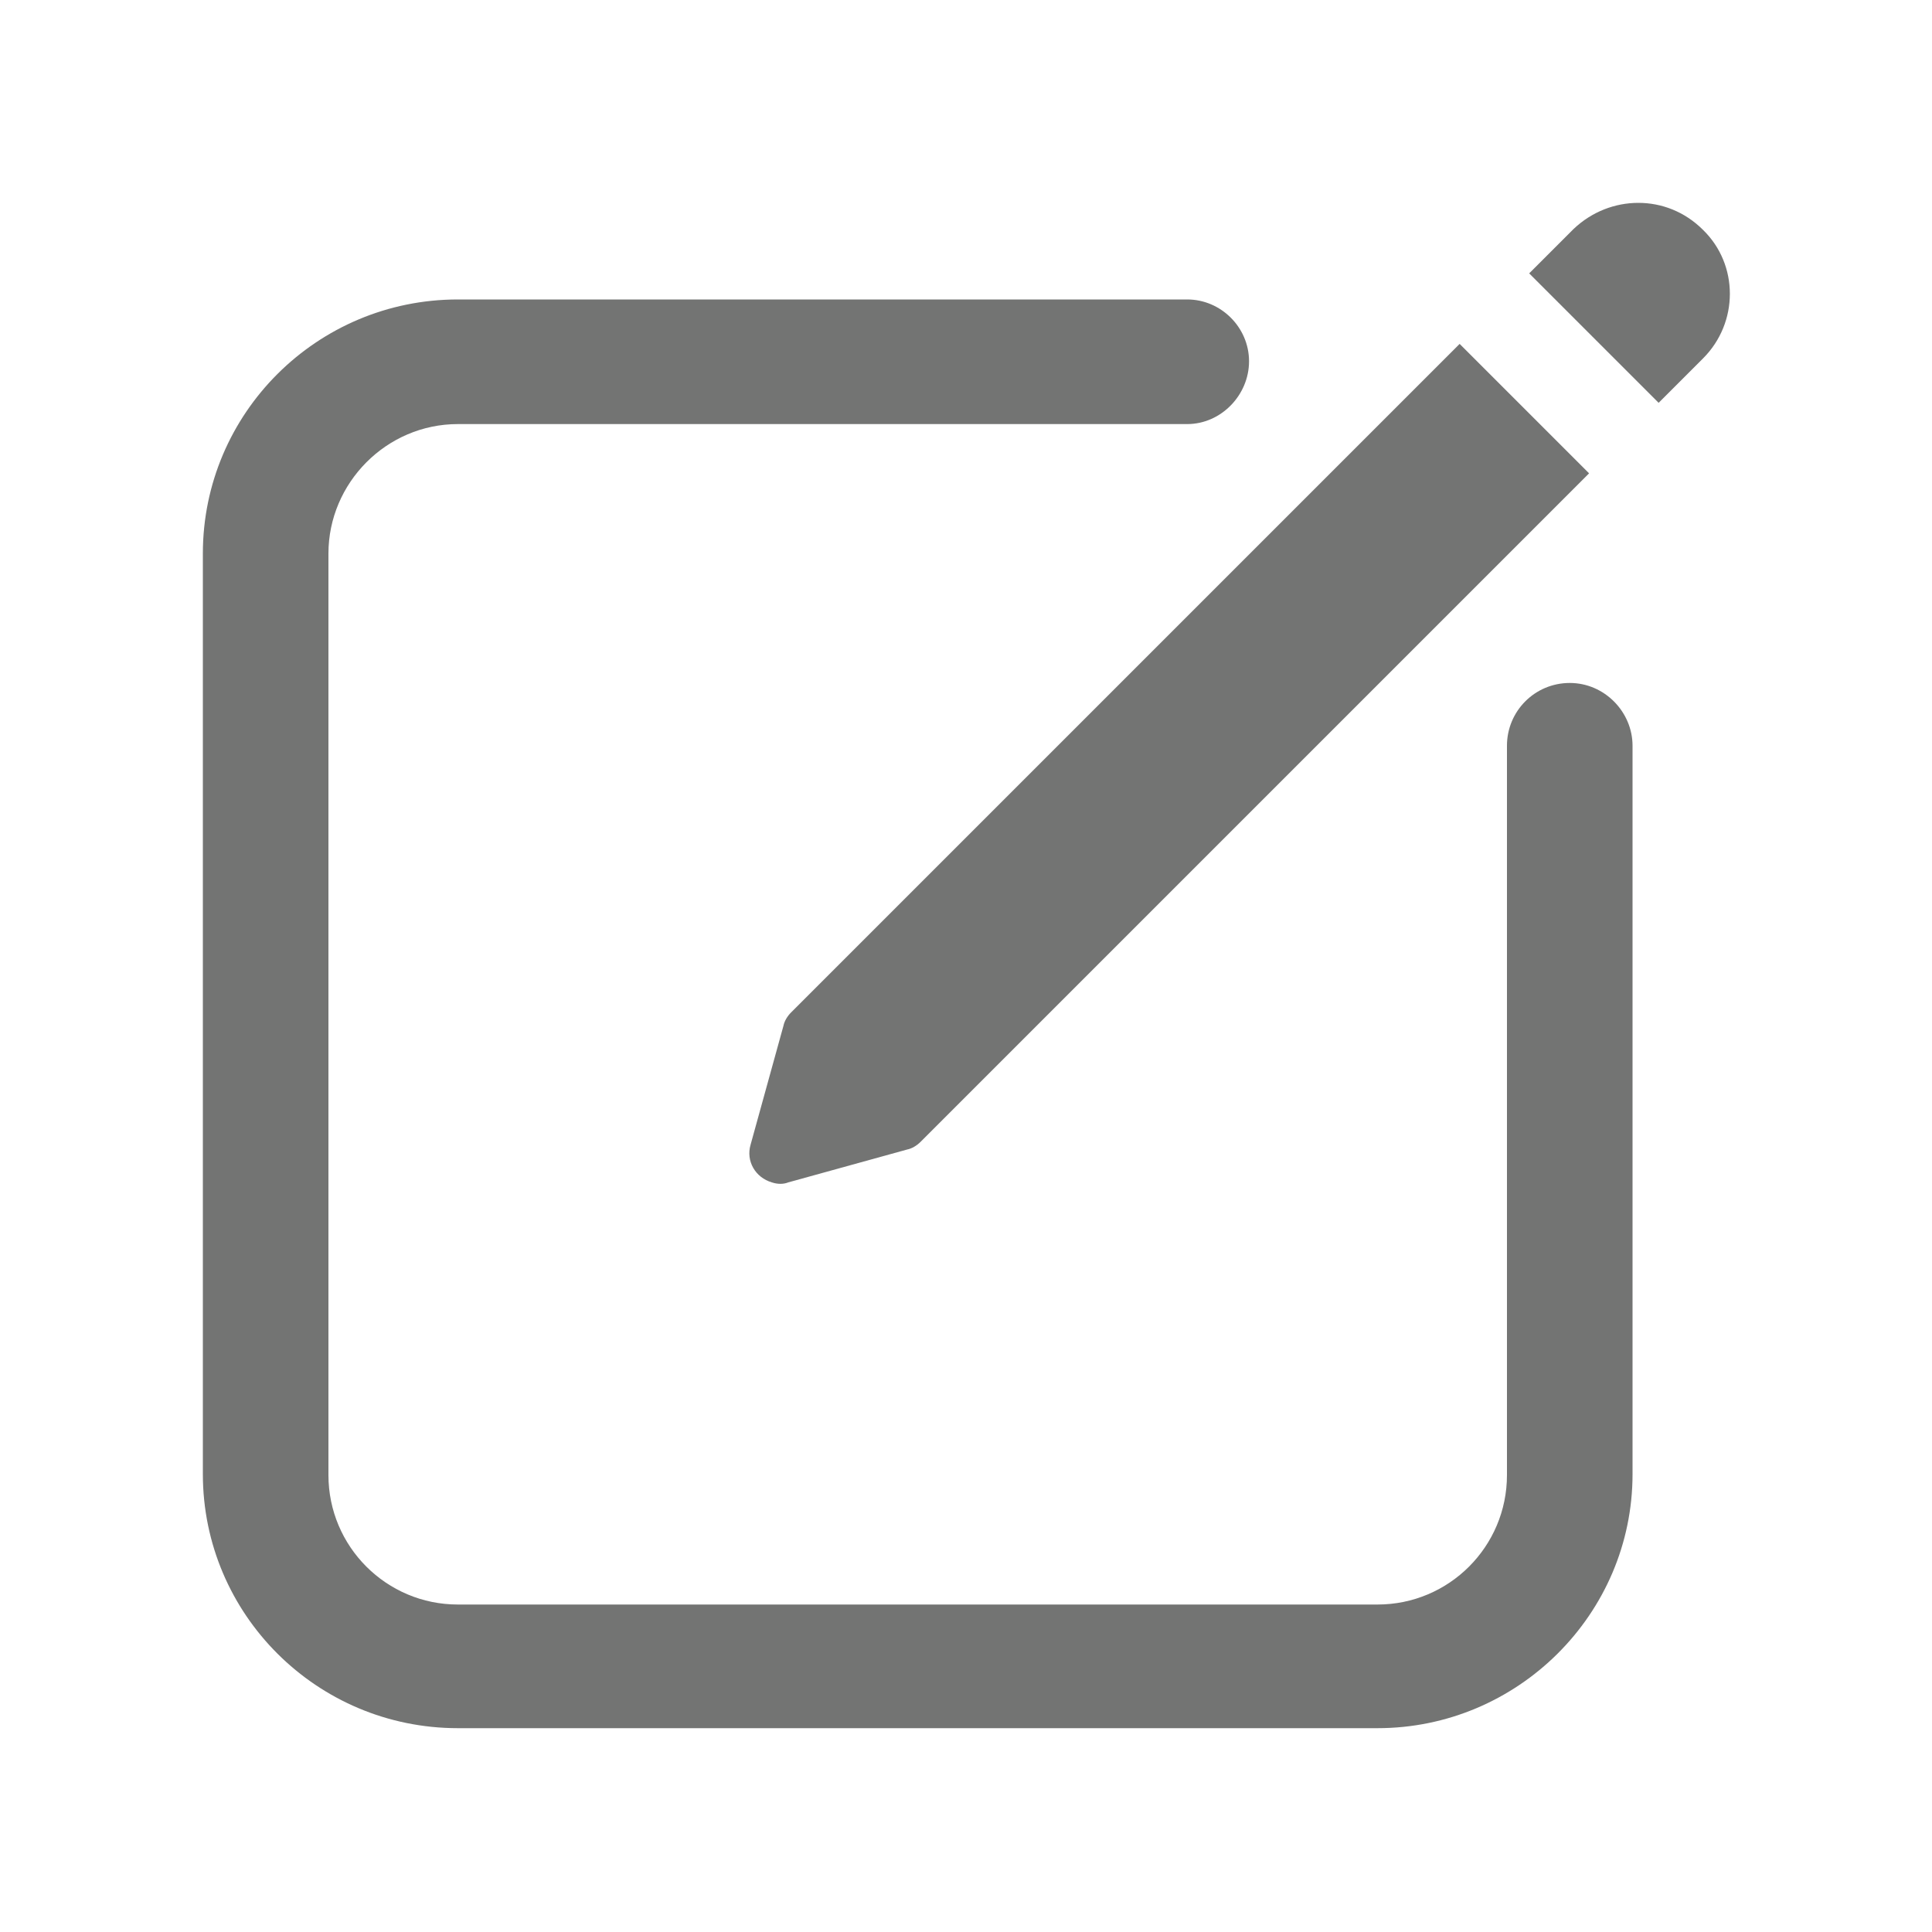 <?xml version="1.0" encoding="utf-8"?>
<!-- Generator: Adobe Illustrator 27.6.1, SVG Export Plug-In . SVG Version: 6.00 Build 0)  -->
<svg version="1.1" id="Layer_1" xmlns="http://www.w3.org/2000/svg" xmlns:xlink="http://www.w3.org/1999/xlink" x="0px" y="0px"
	 viewBox="0 0 20 20" style="enable-background:new 0 0 20 20;" xml:space="preserve">
<style type="text/css">
	.st0{fill:#737473;}
</style>
<g>
	<path class="st0" d="M-78.93-19.27c-0.1-0.1-0.25-0.16-0.36-0.15l-0.03-0.01l-0.05,0.03c-0.23,0.05-0.38,0.26-0.37,0.47l0,7.68
		c-0.01,0.12,0.04,0.25,0.13,0.34c0.09,0.1,0.22,0.15,0.34,0.15c0.26,0,0.47-0.22,0.47-0.48l0-7.68
		C-78.79-19.05-78.84-19.17-78.93-19.27z"/>
	<path class="st0" d="M-82.21-19.34c-0.1-0.08-0.23-0.12-0.35-0.1l-0.1,0.01l-0.03,0.03c-0.08,0.03-0.15,0.08-0.2,0.15
		c-0.07,0.1-0.11,0.23-0.09,0.34l0.95,7.77c0.02,0.13,0.08,0.24,0.19,0.32c0.08,0.06,0.18,0.1,0.27,0.1c0.02,0,0.03,0,0.05,0
		c0.12-0.01,0.23-0.07,0.32-0.16c0.08-0.1,0.13-0.22,0.12-0.36l-0.95-7.76C-82.04-19.13-82.11-19.26-82.21-19.34z"/>
	<path class="st0" d="M-72.47-22.61c-0.11-0.89-0.81-1.59-1.6-1.59h-1.94v-0.55c0-0.91-0.65-1.65-1.45-1.65l-3.63,0
		c-0.81,0-1.44,0.73-1.44,1.65v0.55h-1.95c-0.79,0-1.48,0.68-1.59,1.59l-0.14,1.08c-0.02,0.13,0.03,0.27,0.12,0.37
		c0.09,0.1,0.22,0.16,0.35,0.16h0.03l1.5,11.07c0.11,0.89,0.81,1.59,1.59,1.59h6.68c0.79,0,1.47-0.68,1.6-1.59l1.5-11.07h0.03
		c0.13,0,0.27-0.06,0.36-0.17c0.09-0.1,0.13-0.24,0.12-0.37L-72.47-22.61z M-81.08-25.45h3.63c0.24,0,0.5,0.27,0.5,0.7v0.55h-4.63
		v-0.55C-81.58-25.18-81.32-25.45-81.08-25.45z M-75.93-9.28h-6.68c-0.26,0-0.6-0.33-0.65-0.77l-1.49-10.95h10.96l-1.49,10.95
		C-75.33-9.61-75.67-9.28-75.93-9.28z M-85.19-21.94l0.07-0.55c0.06-0.44,0.39-0.76,0.65-0.76h10.41c0.26,0,0.6,0.33,0.65,0.77
		l0.07,0.55H-85.19z"/>
	<path class="st0" d="M-76.08-19.44l-0.1,0.01l-0.03,0.03c-0.16,0.06-0.28,0.22-0.29,0.39l-0.96,7.78
		c-0.01,0.12,0.03,0.24,0.11,0.34c0.08,0.1,0.2,0.16,0.31,0.17c0.02,0,0.04,0,0.06,0c0.1,0,0.2-0.04,0.29-0.1
		c0.1-0.08,0.17-0.2,0.17-0.32l0.96-7.77c0.02-0.14-0.03-0.28-0.14-0.38C-75.8-19.41-75.94-19.46-76.08-19.44z"/>
</g>
<g>
	<path class="st0" d="M16.25,7.07C16.25,7.07,16.25,7.07,16.25,7.07c-0.36,0-0.65,0.29-0.65,0.65v7.55c0,0.74-0.6,1.34-1.34,1.34
		H4.74c-0.74,0-1.34-0.6-1.34-1.34V5.73C3.4,5,4,4.39,4.74,4.39h7.55c0.35,0,0.64-0.3,0.64-0.65c0-0.35-0.29-0.64-0.64-0.64H4.74
		C3.28,3.1,2.1,4.28,2.1,5.73v9.53c0,1.45,1.18,2.63,2.64,2.63h9.52c1.45,0,2.64-1.18,2.64-2.63V7.72
		C16.9,7.37,16.61,7.07,16.25,7.07z"/>
	<g>
		<path class="st0" d="M15.11,3.56l-6.92,6.92c-0.04,0.04-0.07,0.09-0.08,0.14l-0.34,1.23c-0.05,0.17,0.05,0.34,0.22,0.39
			c0.06,0.02,0.12,0.02,0.17,0l1.23-0.34c0.05-0.01,0.1-0.04,0.14-0.08l6.92-6.92L15.11,3.56z"/>
		<path class="st0" d="M17.17,4.17l0.46-0.46c0.37-0.37,0.37-0.97,0-1.33C17.44,2.19,17.2,2.1,16.96,2.1v0
			c-0.24,0-0.48,0.09-0.67,0.27l-0.46,0.46L17.17,4.17z"/>
	</g>
</g>
<g>
	<path class="st0" d="M71.28-21.67h1.83l4.32,12.06H75.9l-0.94-2.63h-5.55l-0.94,2.63h-1.53L71.28-21.67z M74.46-13.67l-2.26-6.41
		l-2.28,6.41H74.46z"/>
	<path class="st0" d="M87.05-9.61h-1.34v-1.48c-0.31,0.5-0.72,0.9-1.23,1.2c-0.51,0.29-1.15,0.44-1.92,0.44
		c-0.61,0-1.18-0.13-1.71-0.38c-0.53-0.25-0.98-0.59-1.36-1.03s-0.68-0.94-0.9-1.51c-0.22-0.58-0.33-1.19-0.33-1.84
		c0-0.67,0.11-1.3,0.33-1.88c0.22-0.58,0.52-1.09,0.9-1.52s0.83-0.77,1.36-1.03c0.52-0.25,1.1-0.38,1.71-0.38
		c0.77,0,1.41,0.15,1.92,0.44c0.51,0.29,0.92,0.7,1.23,1.21v-1.48h1.34V-9.61z M85.71-14.81c-0.05-0.38-0.15-0.74-0.31-1.08
		c-0.16-0.34-0.37-0.63-0.63-0.88c-0.26-0.25-0.56-0.45-0.91-0.59c-0.35-0.14-0.73-0.22-1.14-0.22c-0.47,0-0.89,0.09-1.27,0.28
		c-0.38,0.19-0.7,0.43-0.96,0.75c-0.26,0.31-0.46,0.67-0.6,1.08c-0.14,0.41-0.21,0.83-0.21,1.28c0,0.43,0.07,0.85,0.21,1.25
		c0.14,0.4,0.34,0.76,0.6,1.06c0.26,0.31,0.58,0.55,0.96,0.74c0.38,0.19,0.8,0.28,1.27,0.28c0.41,0,0.79-0.07,1.13-0.22
		c0.34-0.14,0.64-0.34,0.9-0.58s0.47-0.52,0.64-0.86c0.17-0.33,0.27-0.68,0.32-1.05V-14.81z"/>
</g>
</svg>
